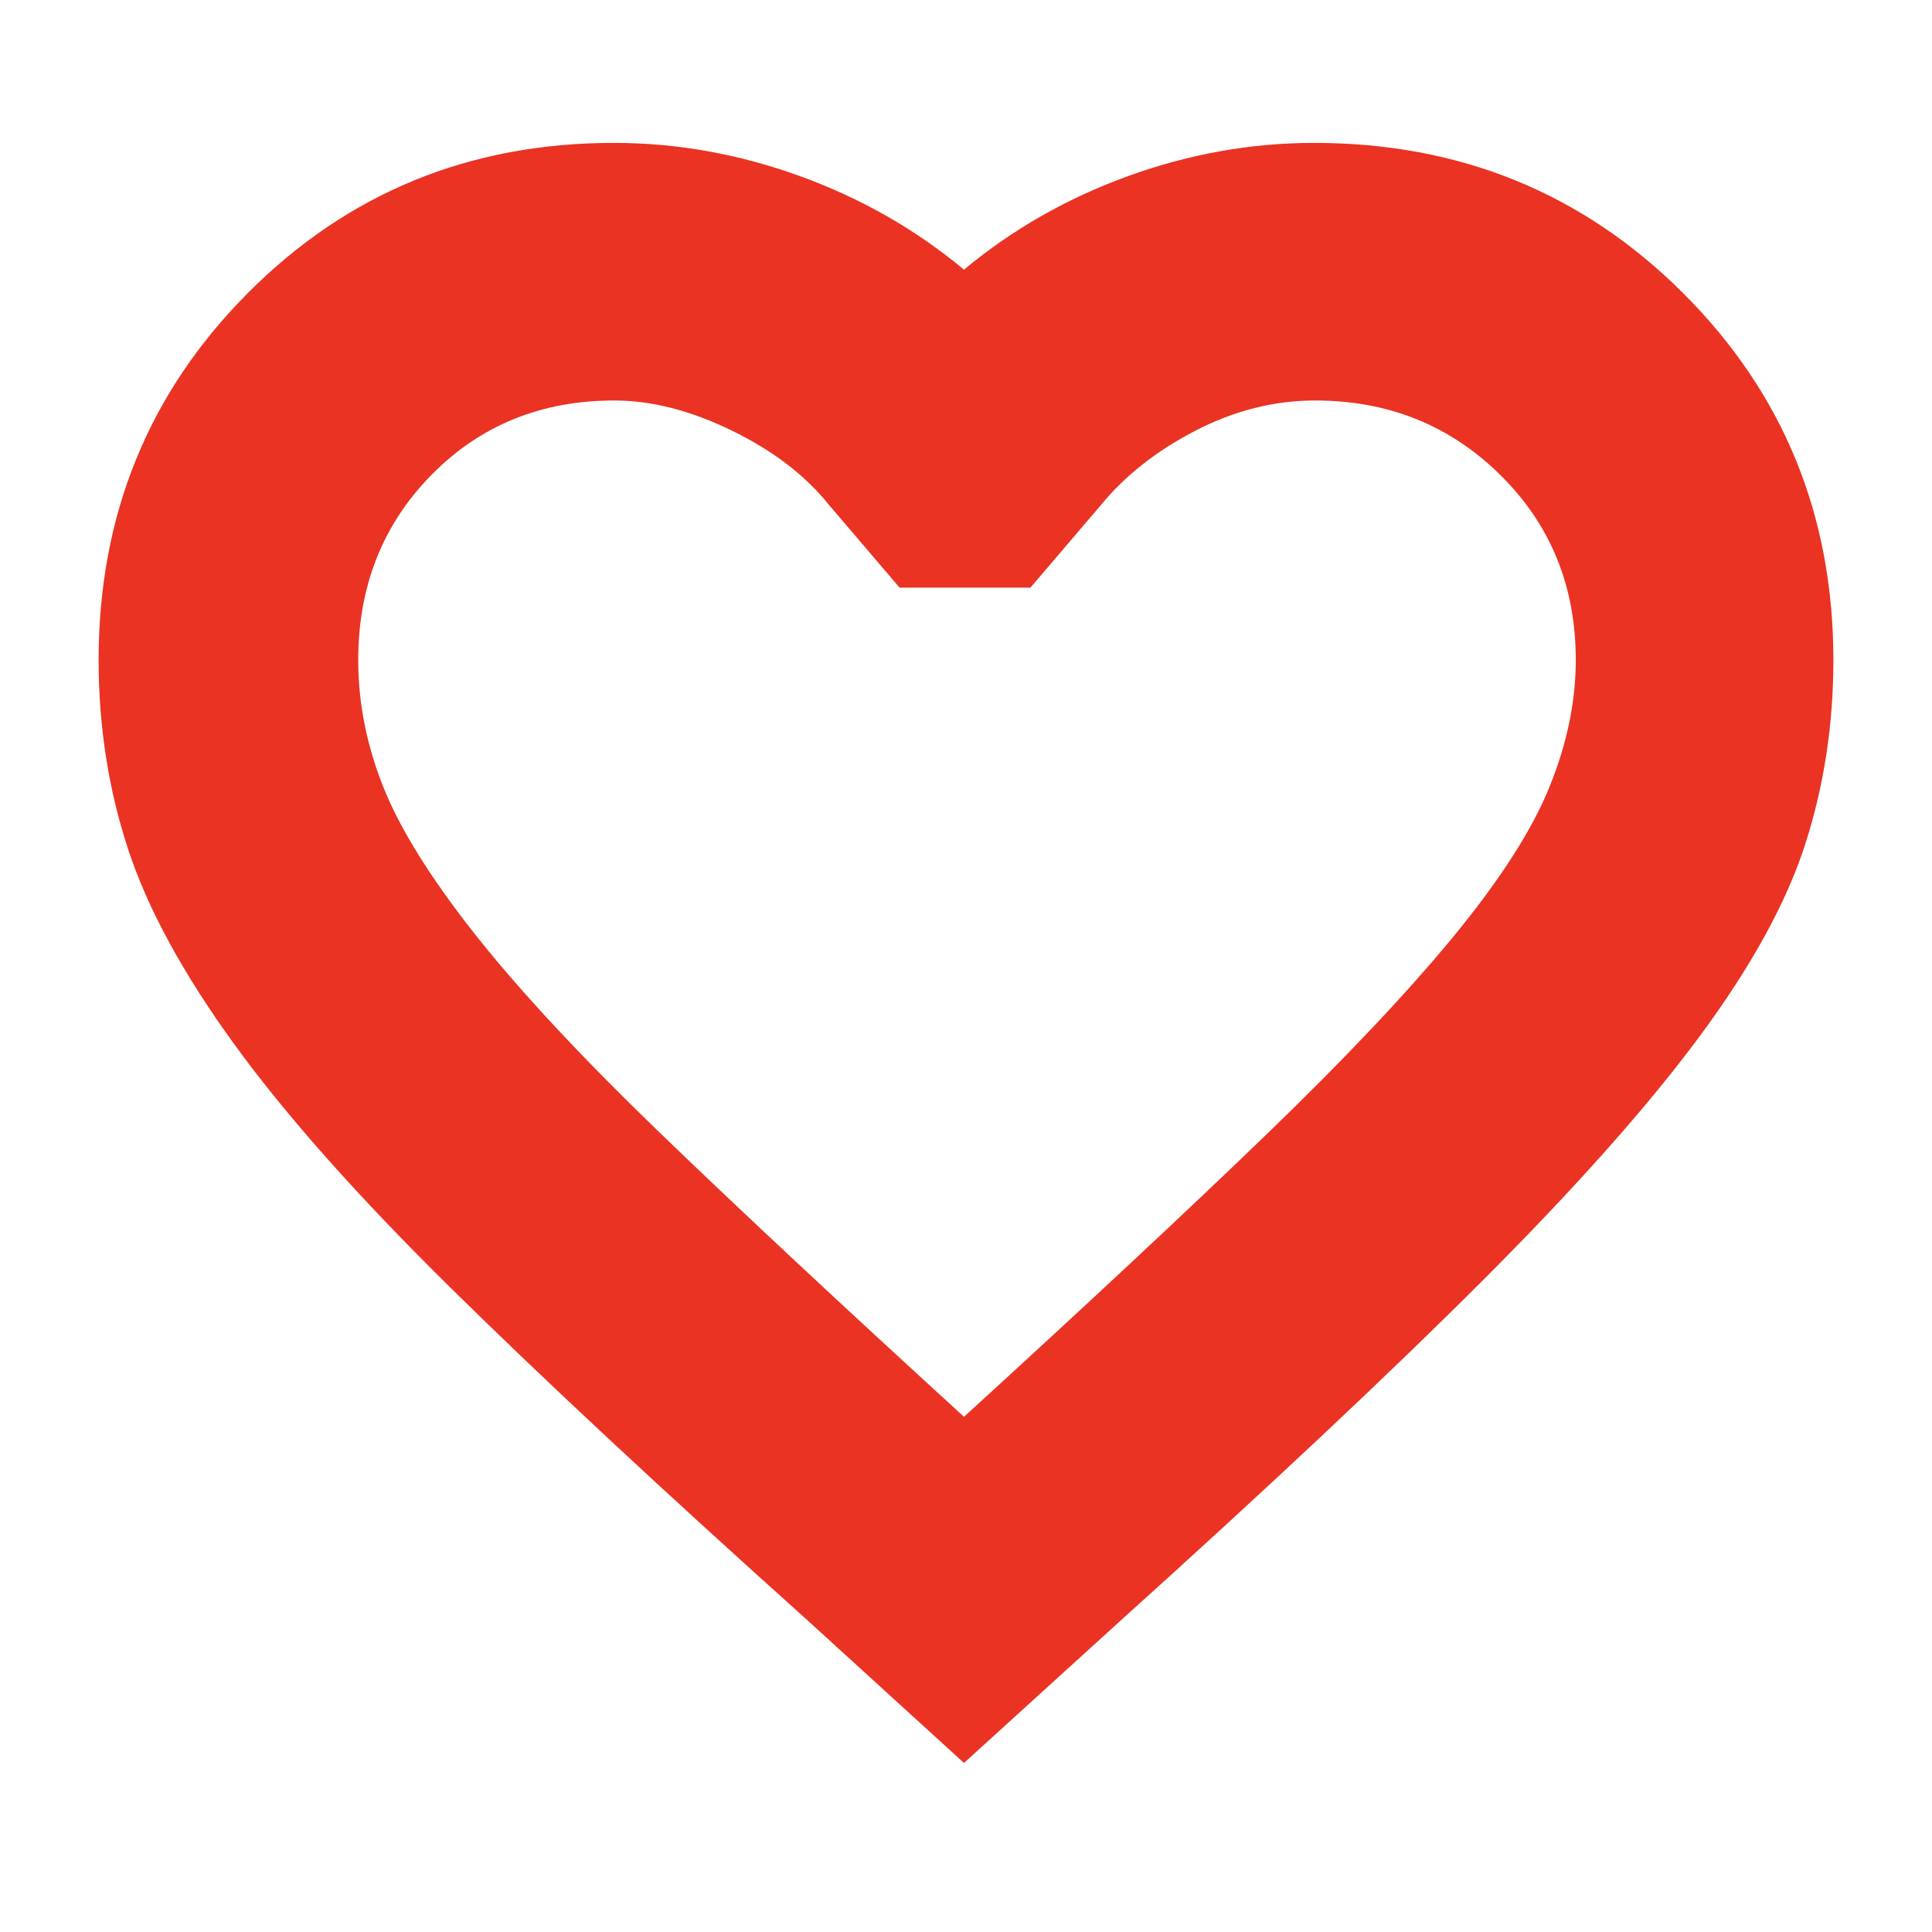 <svg xmlns="http://www.w3.org/2000/svg" height="24px" viewBox="0 -960 960 960" width="24px" fill="#EA3323"><path d="m479-84-79-72q-107-96-176-164T116.5-441q-38.5-53-53-97.5T49-632q0-107.95 74.24-182.48Q197.47-889 305-889q46.93 0 92.47 16.5Q443-856 479-826q36-30 81.53-46.5Q606.07-889 653-889q108.38 0 183.19 74.52Q911-739.95 911-632q0 48-14 91.5T844.5-445q-38.5 52-108 121.5T556-154l-77 70Zm0-172q92-84 150.5-140.5t93-98.5q34.5-42 47.5-74.15 13-32.15 13-62.83Q783-687 745.49-724q-37.5-37-92.01-37Q623-761 594-746q-29 15-47 37l-35 41h-65l-35-41q-17.53-22-48.26-37-30.74-15-58.47-15-54.54 0-90.91 37Q178-687 178-632q0 31.76 12.44 62.99 12.44 31.24 45.5 73.13Q269-454 327.5-397.5 386-341 479-256Zm2-253Z"/></svg>